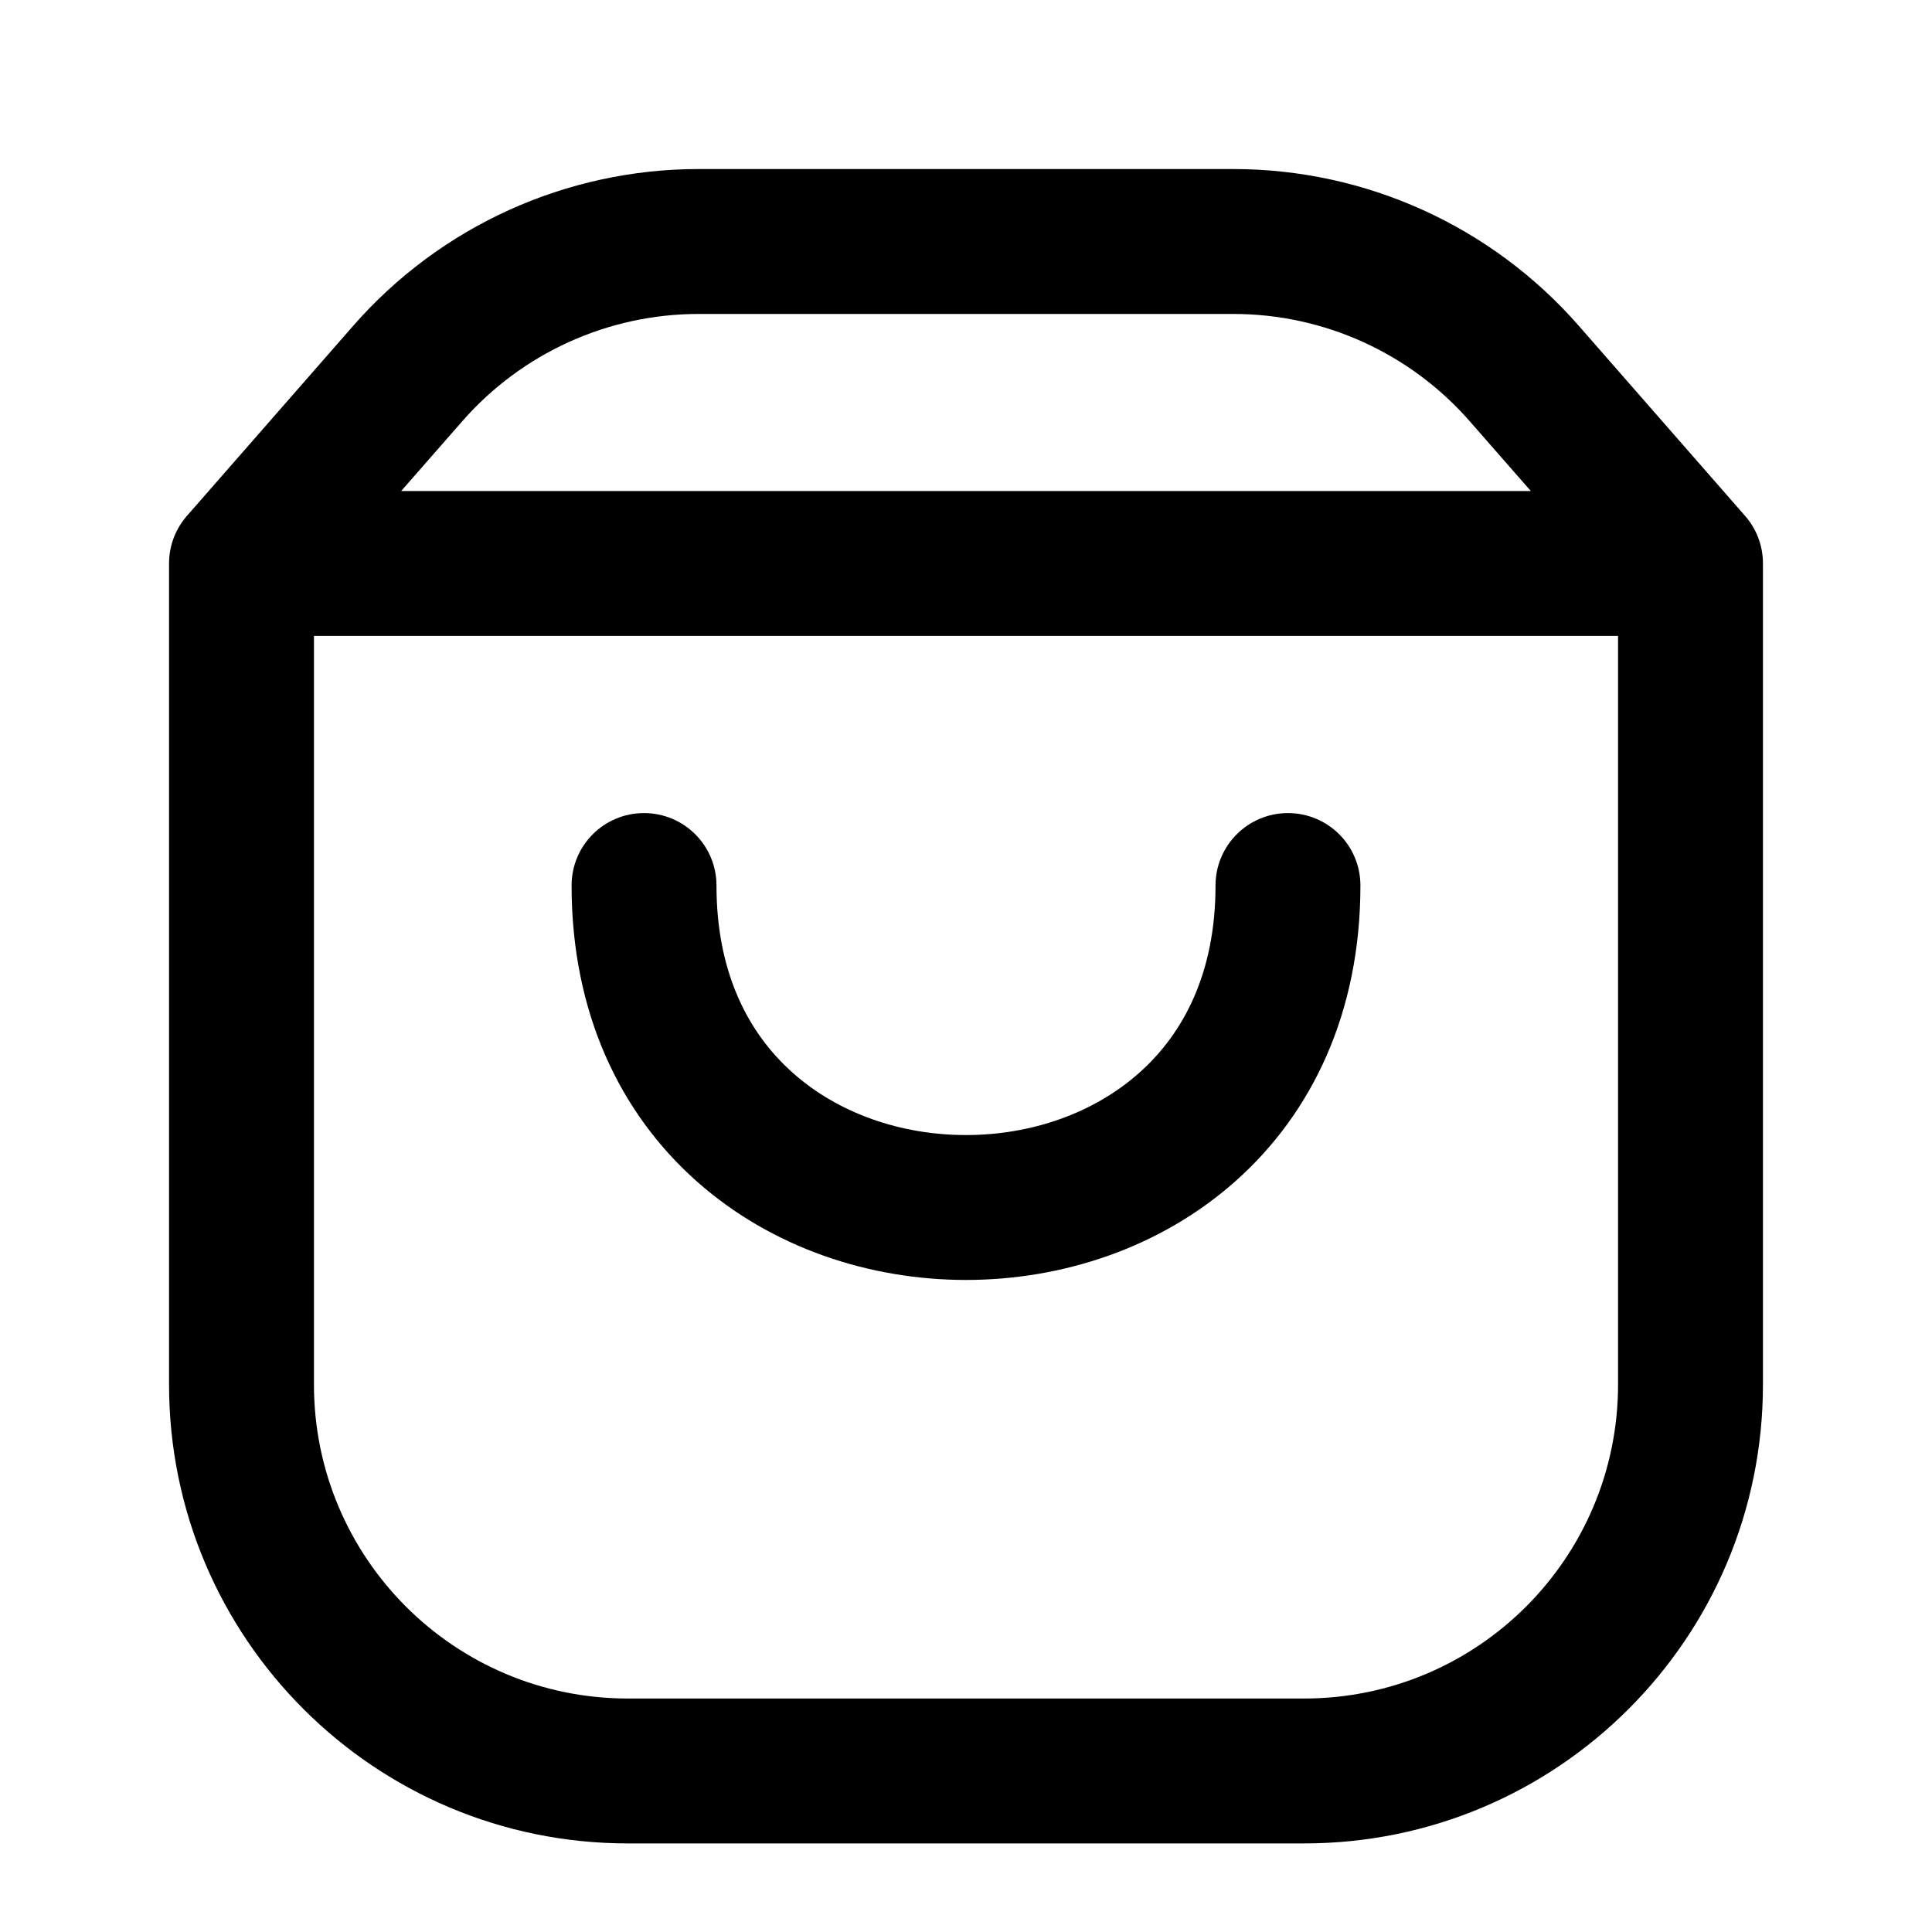 <svg width="20" height="20" viewBox="0 0 20 20" fill="none" xmlns="http://www.w3.org/2000/svg">
<path fill-rule="evenodd" clip-rule="evenodd" d="M7.232 3.25C6.295 3.25 5.403 3.655 4.786 4.36L4.153 5.083H15.847L15.214 4.36C14.597 3.655 13.705 3.25 12.768 3.25H7.232ZM1.75 5.833C1.75 5.643 1.821 5.469 1.938 5.337L3.657 3.372C4.559 2.341 5.862 1.75 7.232 1.75H12.768C14.138 1.75 15.441 2.341 16.343 3.372L18.062 5.337C18.179 5.469 18.25 5.643 18.25 5.833V14.333C18.25 16.957 16.123 19.083 13.5 19.083H6.5C3.877 19.083 1.75 16.957 1.75 14.333V5.833ZM16.75 14.333V6.583H3.25V14.333C3.25 16.128 4.705 17.583 6.5 17.583H13.5C15.295 17.583 16.75 16.128 16.75 14.333ZM7.417 9.167C7.417 8.752 7.081 8.417 6.667 8.417C6.252 8.417 5.917 8.752 5.917 9.167C5.917 10.481 6.417 11.522 7.21 12.227C7.989 12.92 9.007 13.25 10 13.25C10.993 13.25 12.011 12.92 12.79 12.227C13.583 11.522 14.083 10.481 14.083 9.167C14.083 8.752 13.748 8.417 13.333 8.417C12.919 8.417 12.583 8.752 12.583 9.167C12.583 10.074 12.25 10.7 11.793 11.106C11.322 11.525 10.674 11.75 10 11.75C9.326 11.75 8.677 11.525 8.207 11.106C7.75 10.7 7.417 10.074 7.417 9.167Z" fill="currentColor"/>
</svg>
